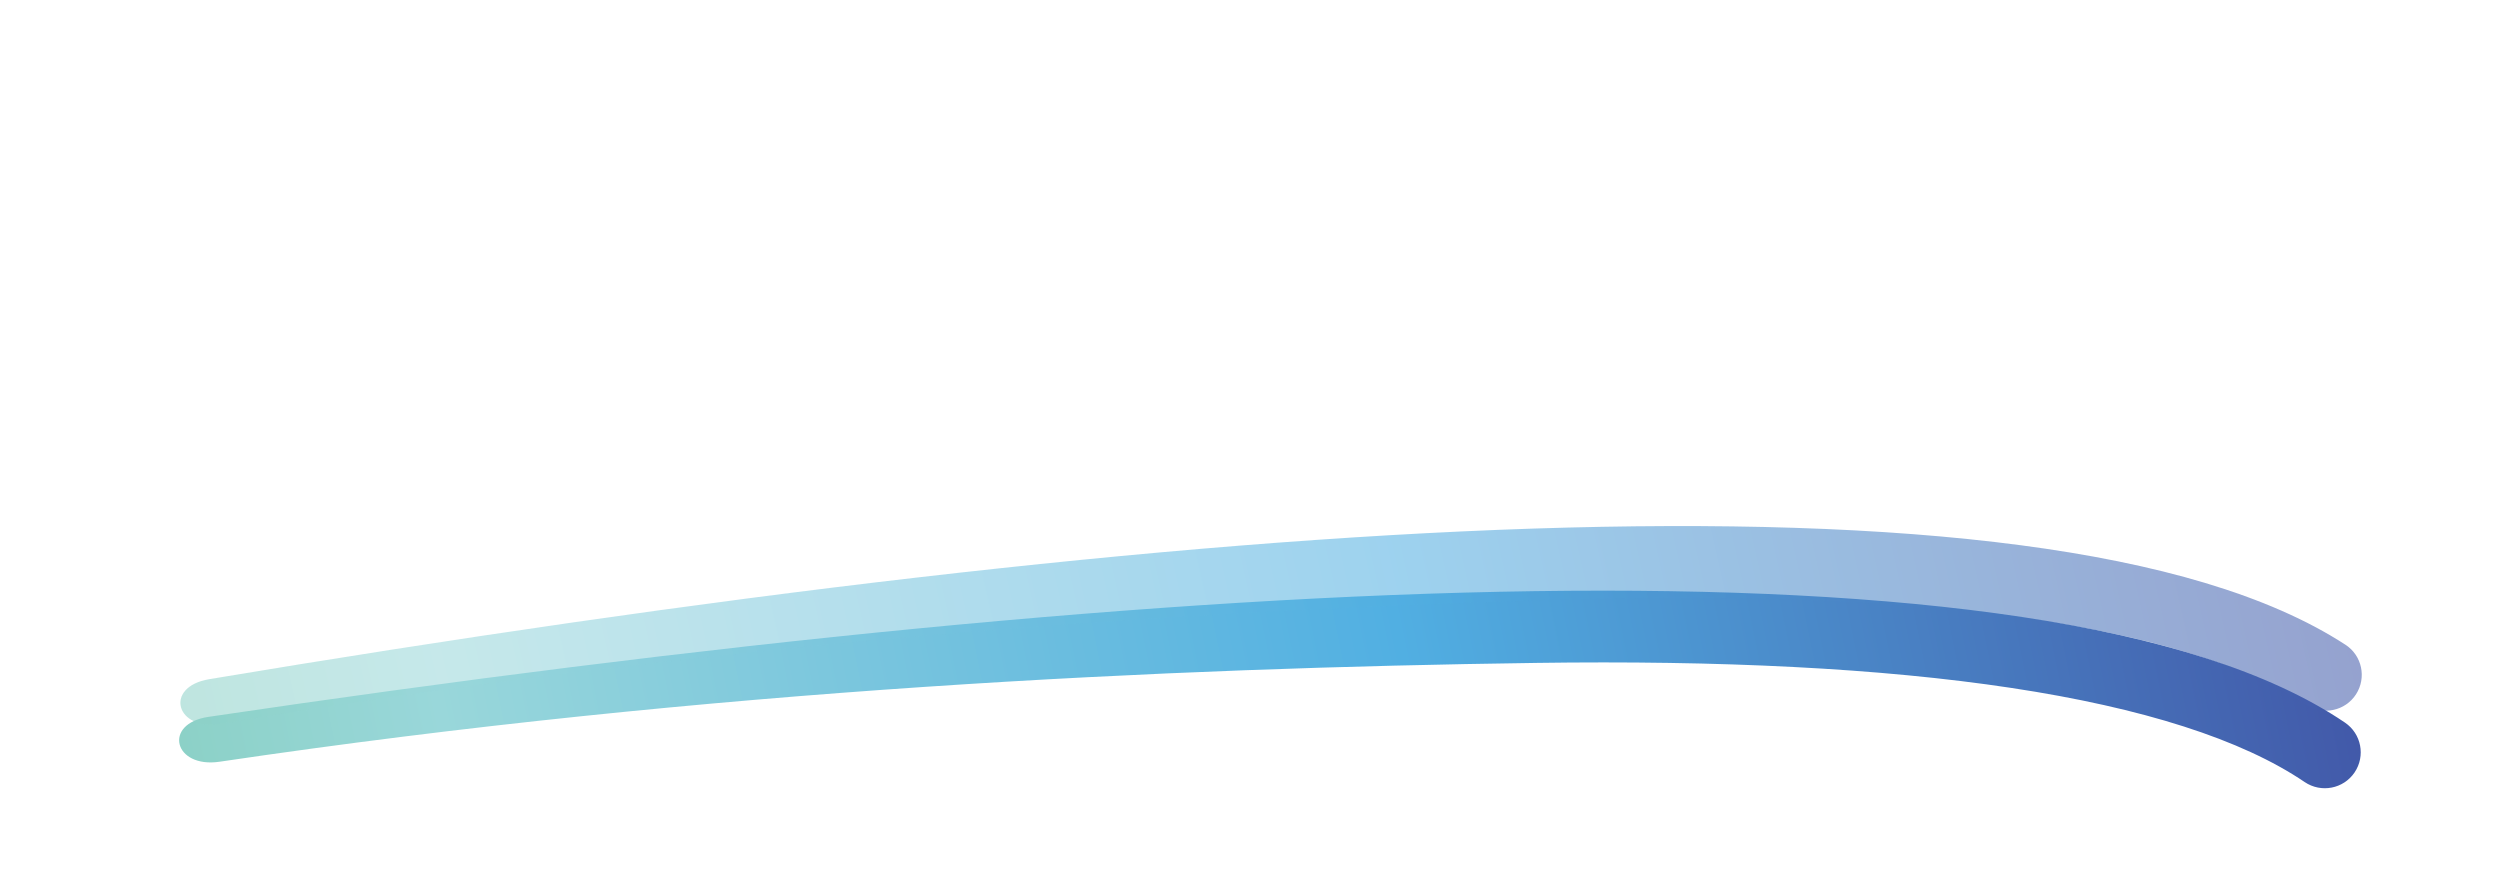 <?xml version="1.0" encoding="UTF-8"?><svg id="Layer_1" xmlns="http://www.w3.org/2000/svg" xmlns:xlink="http://www.w3.org/1999/xlink" viewBox="0 0 209 74"><defs><style>.cls-1{fill:url(#linear-gradient);}.cls-1,.cls-2{fill-rule:evenodd;}.cls-2{fill:url(#linear-gradient-2);opacity:.56;}.cls-3{clip-path:url(#clippath);}.cls-4{fill:none;}</style><clipPath id="clippath"><rect class="cls-4" width="209" height="74"/></clipPath><linearGradient id="linear-gradient" x1="4.27" y1="-7.79" x2="204.5" y2="33.3" gradientTransform="translate(0 76) scale(1 -1)" gradientUnits="userSpaceOnUse"><stop offset="0" stop-color="#83cdba"/><stop offset=".18" stop-color="#99d7da"/><stop offset=".57" stop-color="#51afe2"/><stop offset="1" stop-color="#404da1"/></linearGradient><linearGradient id="linear-gradient-2" x1="4.25" y1="-2.97" x2="204.47" y2="38.11" gradientTransform="translate(.48 77.99) rotate(-1.08) scale(1 -1)" xlink:href="#linear-gradient"/></defs><g class="cls-3"><g><path class="cls-1" d="m128.39,55.42c-30.72.43-68.84,2.16-110.03,8.26-3.83.57-4.77-3.18-.94-3.75,41.31-6.12,79.78-10.07,110.88-10.51,15.55-.22,29.33.44,40.74,2.16,11.34,1.71,20.65,4.53,27,8.83,1.37.93,1.73,2.79.8,4.17-.93,1.37-2.79,1.73-4.17.8-5.25-3.56-13.5-6.2-24.53-7.87-10.97-1.66-24.39-2.31-39.76-2.09Z"/><path class="cls-2" d="m128.35,50.19c-30.71,1.01-68.79,3.45-109.85,10.32-3.82.64-4.83-3.09-1.01-3.73,41.19-6.89,79.58-11.56,110.66-12.59,15.54-.51,29.33-.12,40.77,1.39,11.37,1.5,20.73,4.14,27.16,8.32,1.39.9,1.78,2.76.88,4.15-.9,1.39-2.76,1.78-4.15.88-5.31-3.46-13.61-5.94-24.68-7.4-11-1.45-24.43-1.85-39.79-1.35Z"/></g></g></svg>